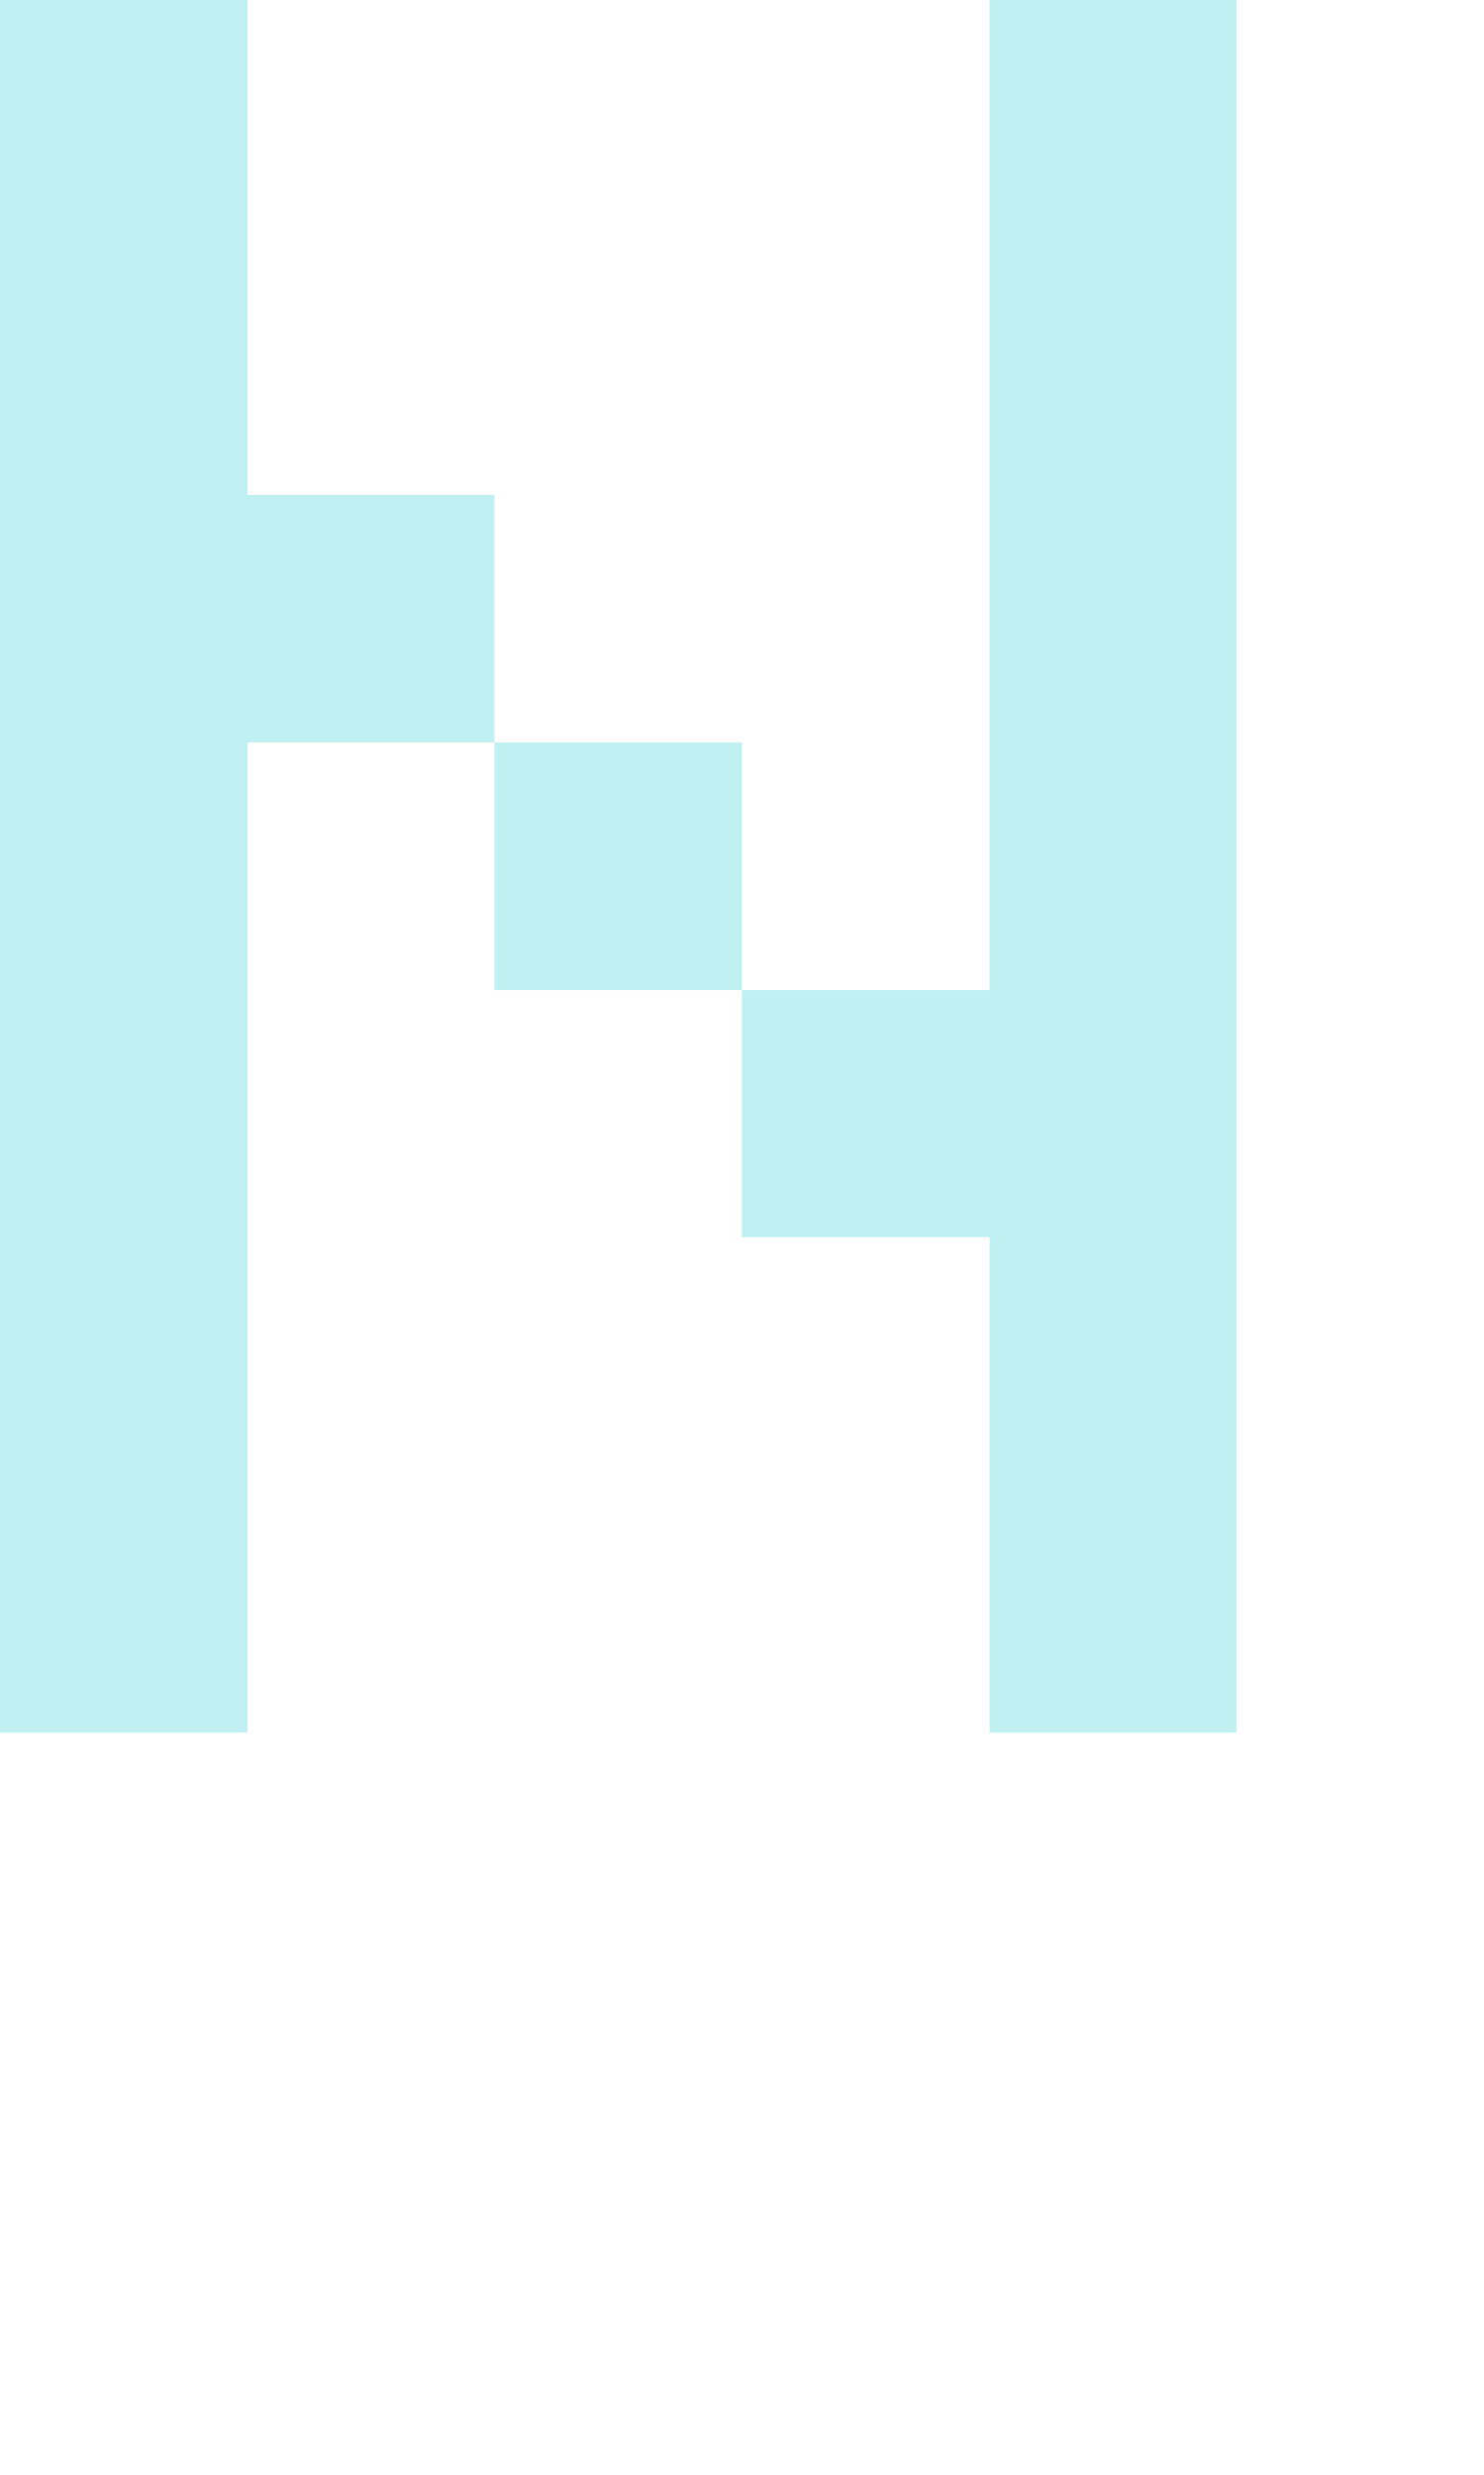 <svg xmlns="http://www.w3.org/2000/svg" viewBox="0 -0.5 6 10" shape-rendering="crispEdges">
<path stroke="#c1f0f2" d="M0 0h1M4 0h1M0 1h1M4 1h1M0 2h2M4 2h1M0 3h1M2 3h1M4 3h1M0 4h1M3 4h2M0 5h1M4 5h1M0 6h1M4 6h1" />
</svg>